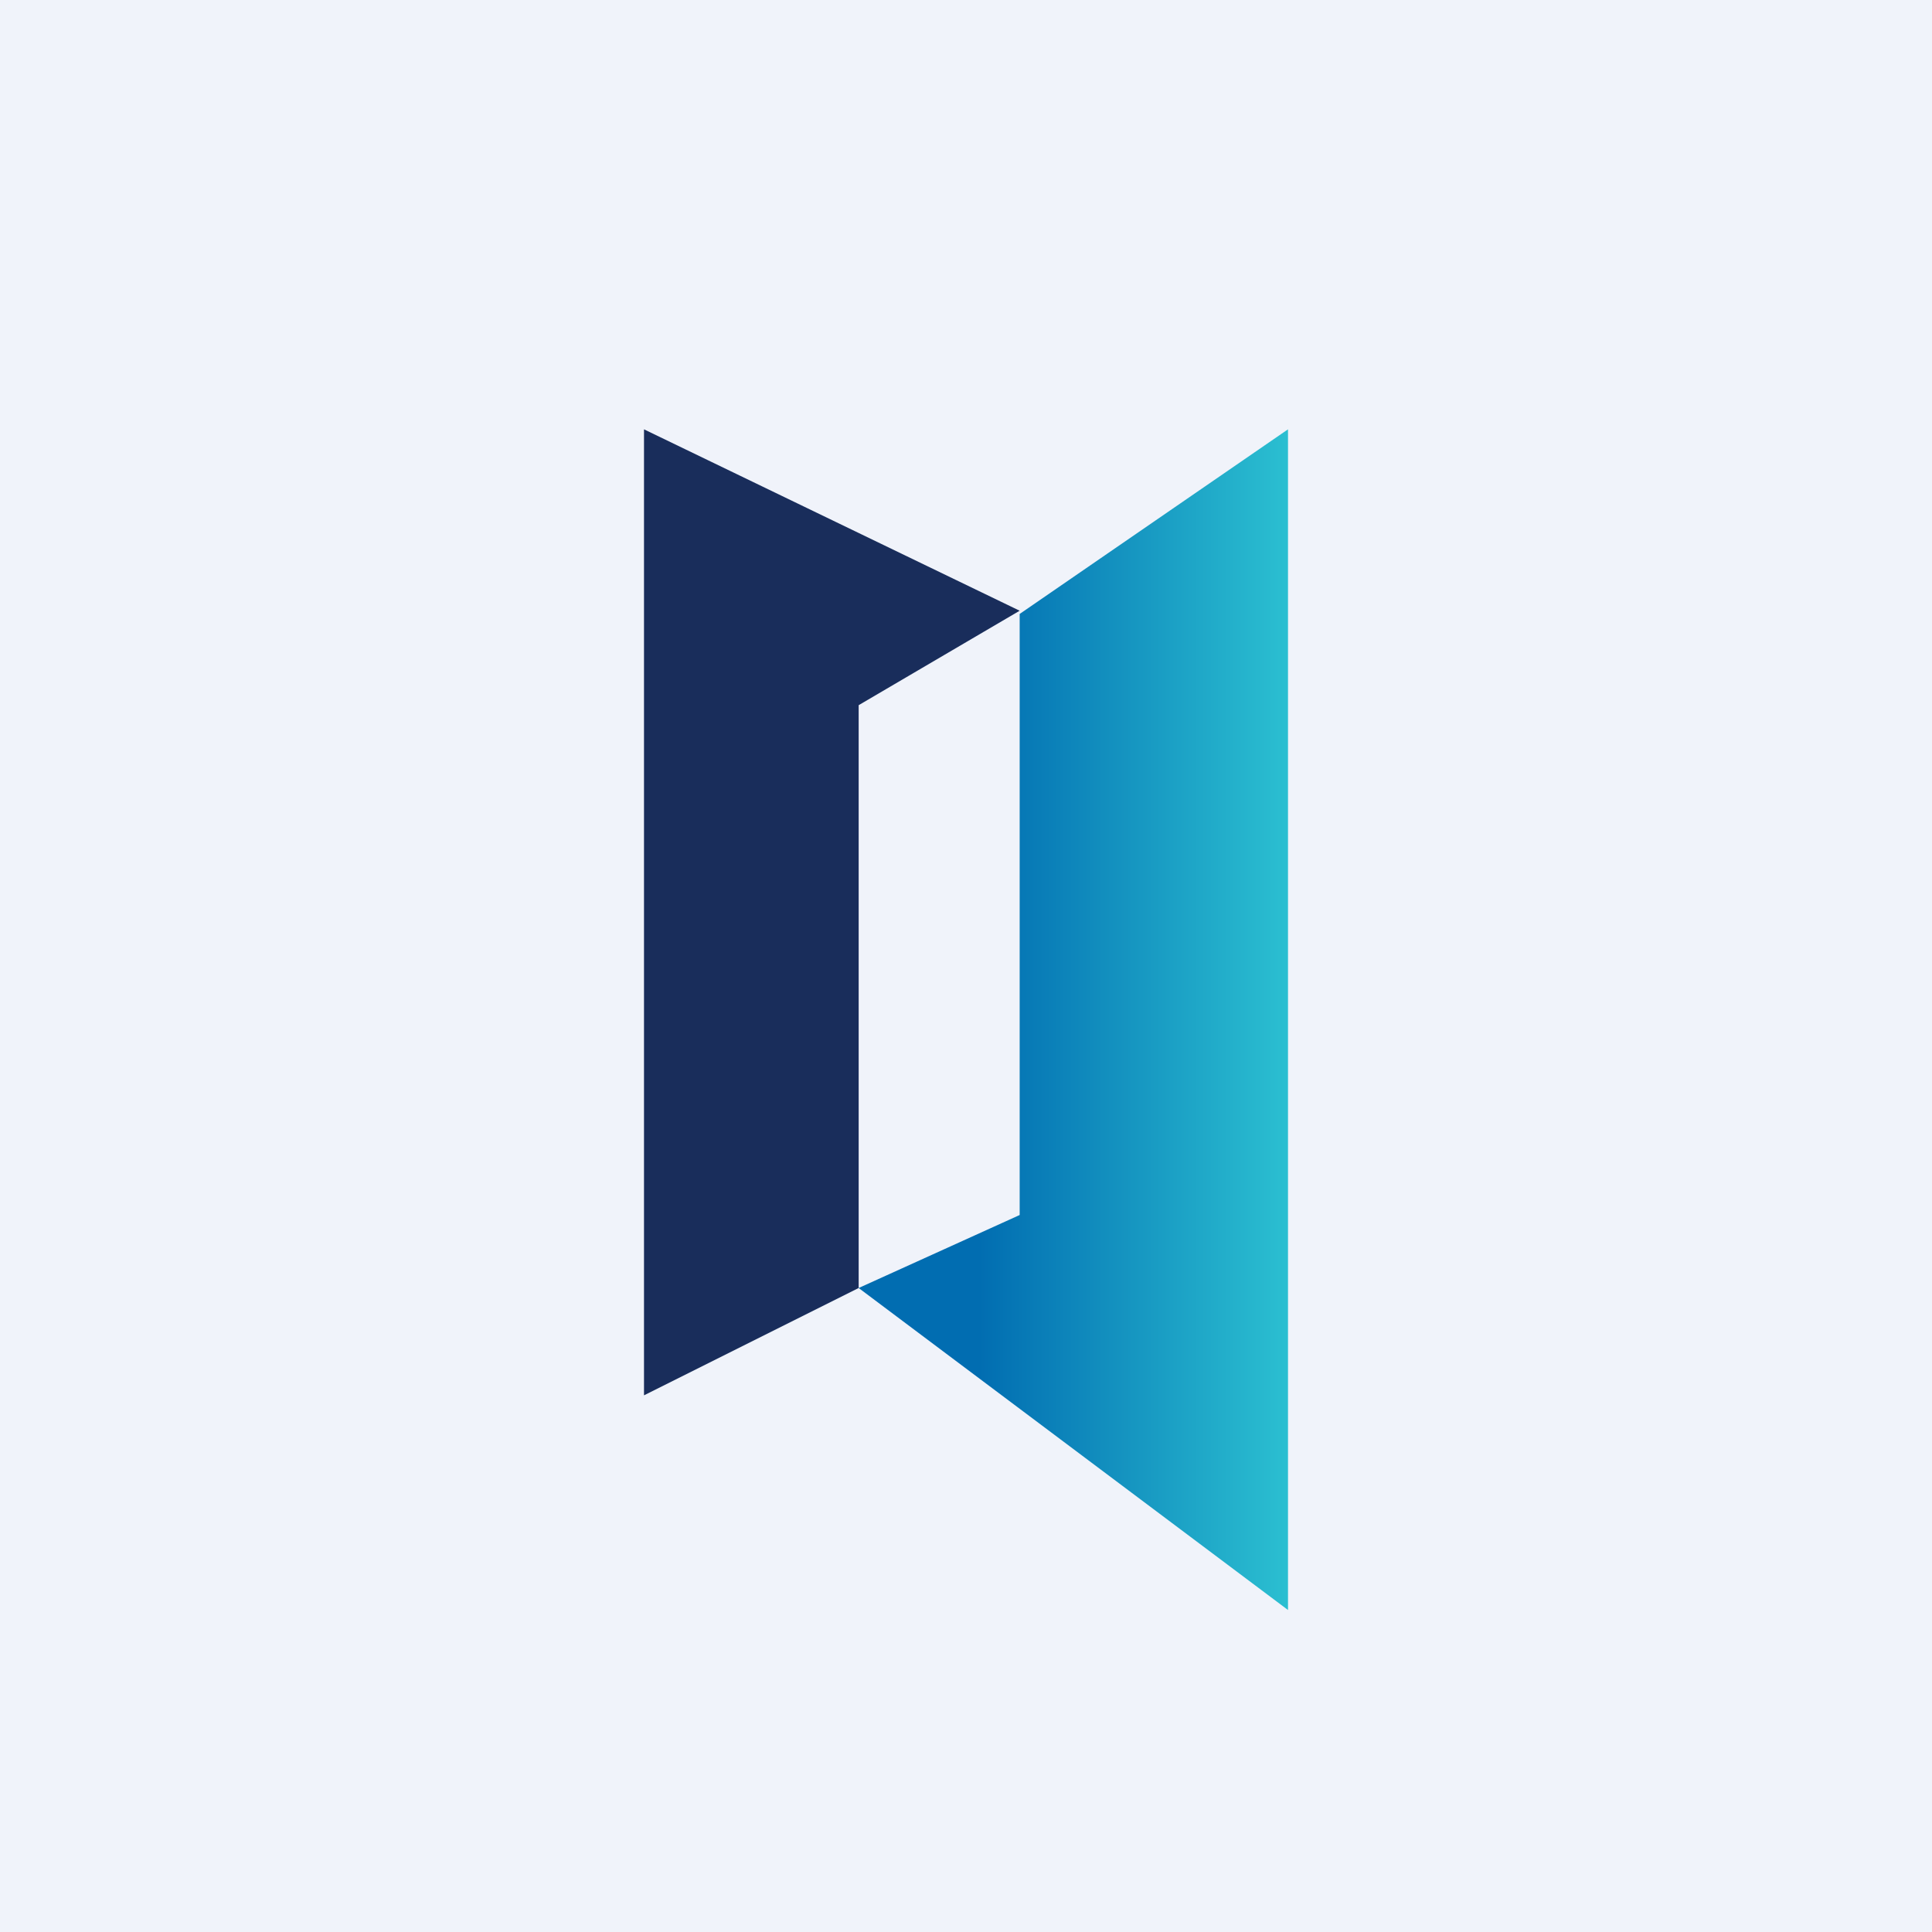 <!-- by TradingView --><svg width="18" height="18" viewBox="0 0 18 18" xmlns="http://www.w3.org/2000/svg"><path fill="#F0F3FA" d="M0 0h18v18H0z"/><path d="M6 4v9l2-1V6.57l1.5-.88L6 4Z" fill="#192D5B"/><path d="M12 15V4L9.5 5.72v5.6L8 12l4 3Z" fill="url(#a)"/><defs><linearGradient id="a" x1="12" y1="9.5" x2="8" y2="9.5" gradientUnits="userSpaceOnUse"><stop stop-color="#2BBFD1"/><stop offset=".72" stop-color="#016DB1"/></linearGradient></defs></svg>
